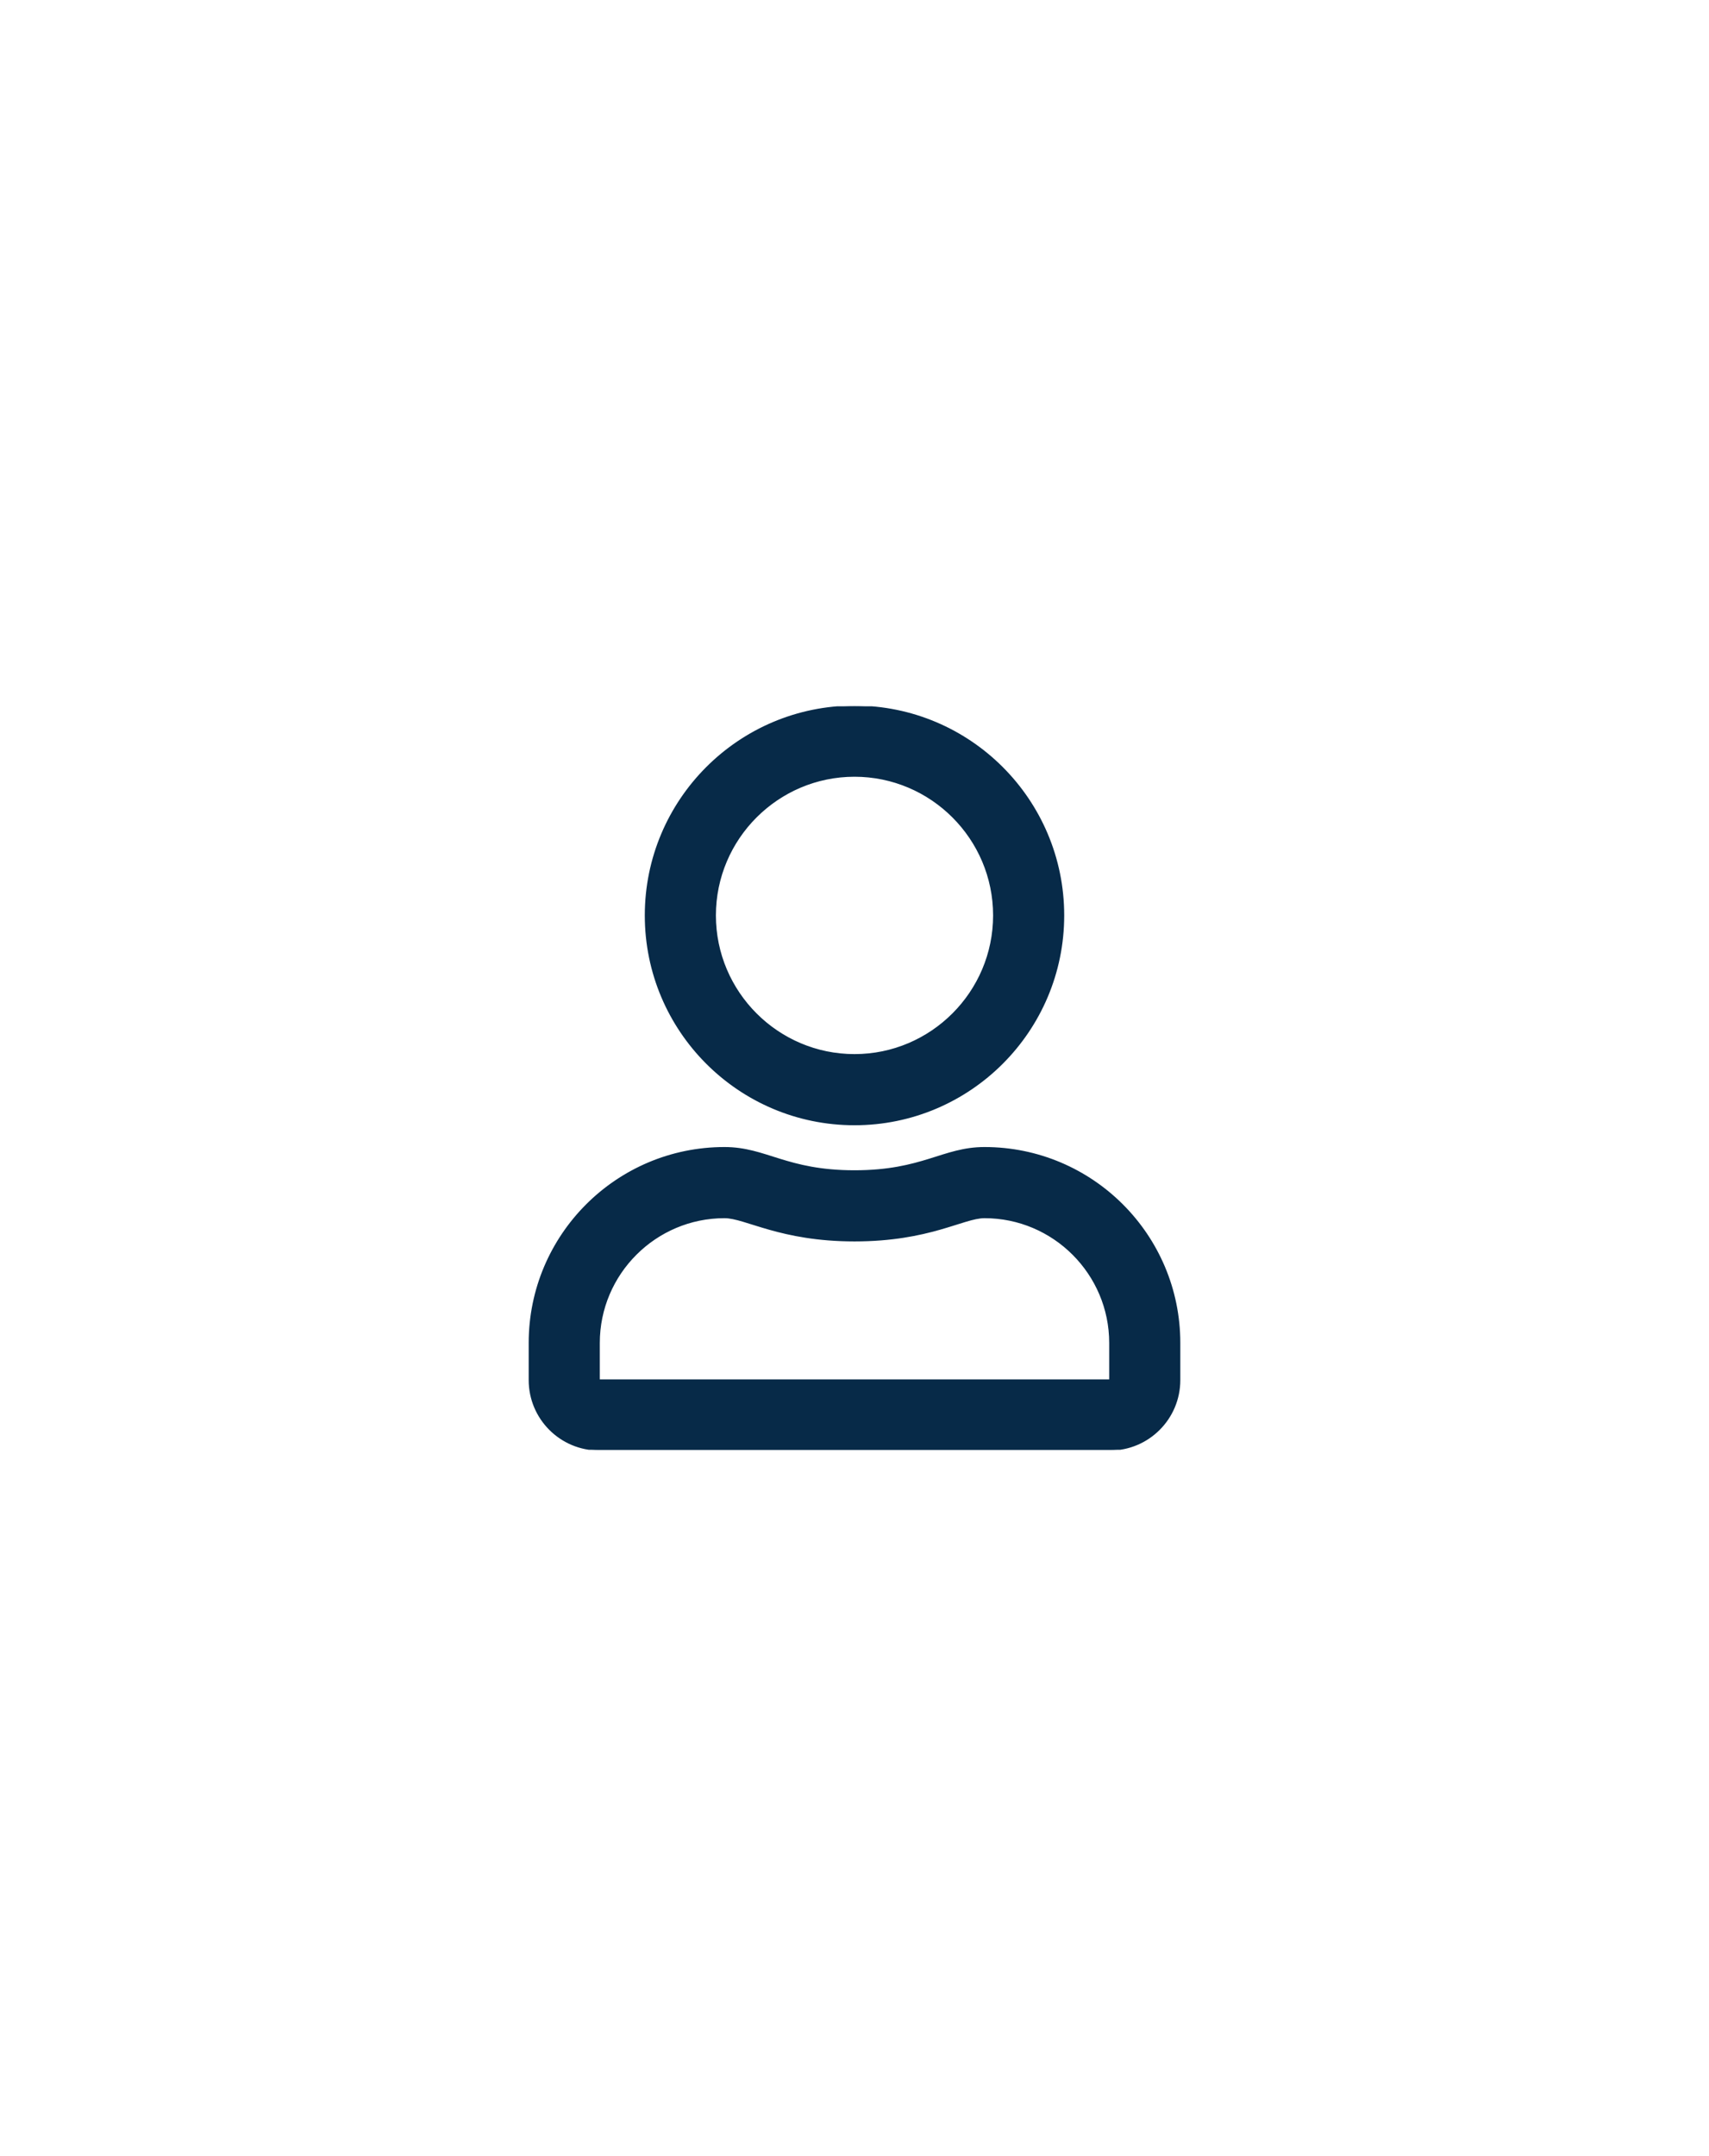 <svg width="46" height="58" viewBox="0 0 46 58" fill="none" xmlns="http://www.w3.org/2000/svg">
<g clip-path="url(#clip0_1_1635)">
<path d="M26.5 30.875C25.379 30.875 24.84 31.5 23 31.5C21.16 31.5 20.625 30.875 19.5 30.875C16.602 30.875 14.25 33.227 14.25 36.125V37.125C14.25 38.16 15.09 39 16.125 39H29.875C30.91 39 31.75 38.16 31.75 37.125V36.125C31.75 33.227 29.398 30.875 26.5 30.875ZM29.875 37.125H16.125V36.125C16.125 34.266 17.641 32.75 19.5 32.75C20.07 32.75 20.996 33.375 23 33.375C25.02 33.375 25.926 32.75 26.5 32.75C28.359 32.75 29.875 34.266 29.875 36.125V37.125ZM23 30.25C26.105 30.25 28.625 27.73 28.625 24.625C28.625 21.52 26.105 19 23 19C19.895 19 17.375 21.52 17.375 24.625C17.375 27.73 19.895 30.25 23 30.25ZM23 20.875C25.066 20.875 26.75 22.559 26.75 24.625C26.75 26.691 25.066 28.375 23 28.375C20.934 28.375 19.25 26.691 19.25 24.625C19.25 22.559 20.934 20.875 23 20.875Z" fill="#072A48" stroke="#072A48" stroke-width="0.039"/>
</g>
<defs>
<clipPath id="clip0_1_1635">
<rect width="20" height="20" fill="white" transform="translate(13 19)"/>
</clipPath>
</defs>
</svg>
